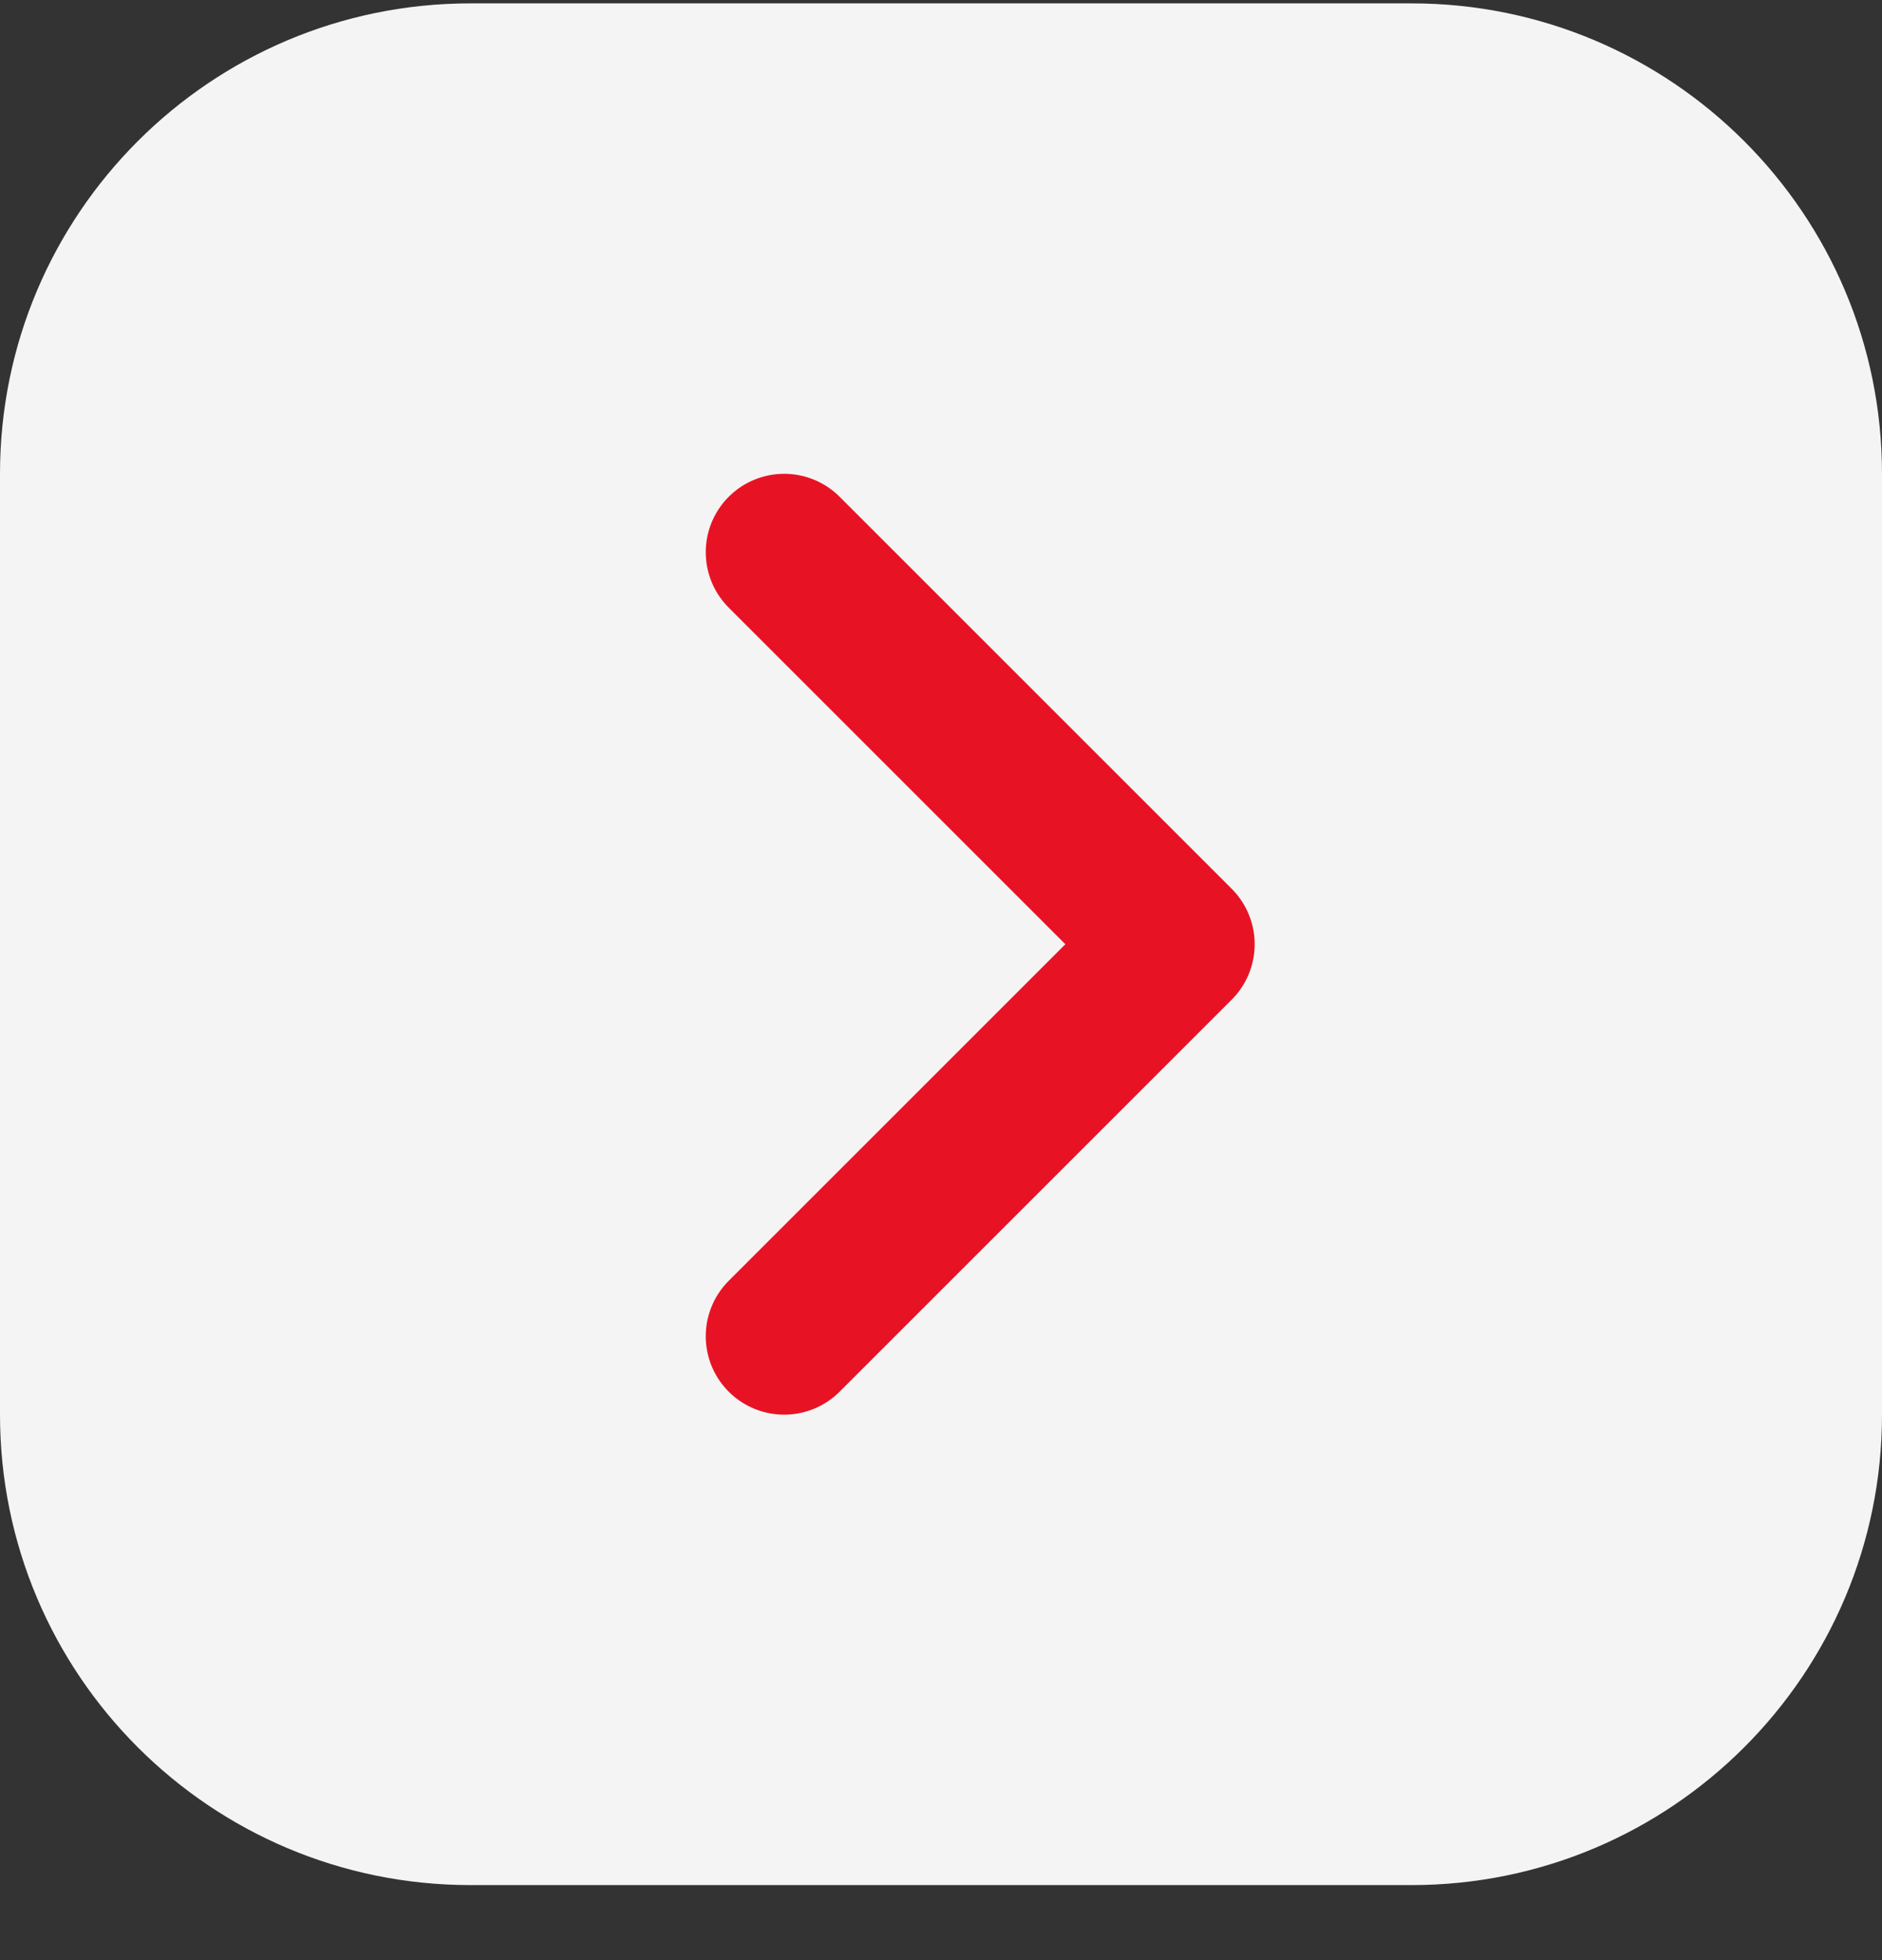 <svg width="24" height="25" viewBox="0 0 24 25" fill="none" xmlns="http://www.w3.org/2000/svg">
<rect x="0" y="0" width="24" height="25" fill="#333333" stroke="none"/>
<path d="M18 0.043H6C2.686 0.043 0 2.729 0 6.043V18.043C0 21.357 2.686 24.043 6 24.043H18C21.314 24.043 24 21.357 24 18.043V6.043C24 2.729 21.314 0.043 18 0.043Z" fill="#F4F4F4"/>
<path d="M10 7.043L15 12.043L10 17.043" stroke="#E71324" stroke-width="2" stroke-linecap="round" stroke-linejoin="round"/>
</svg>
